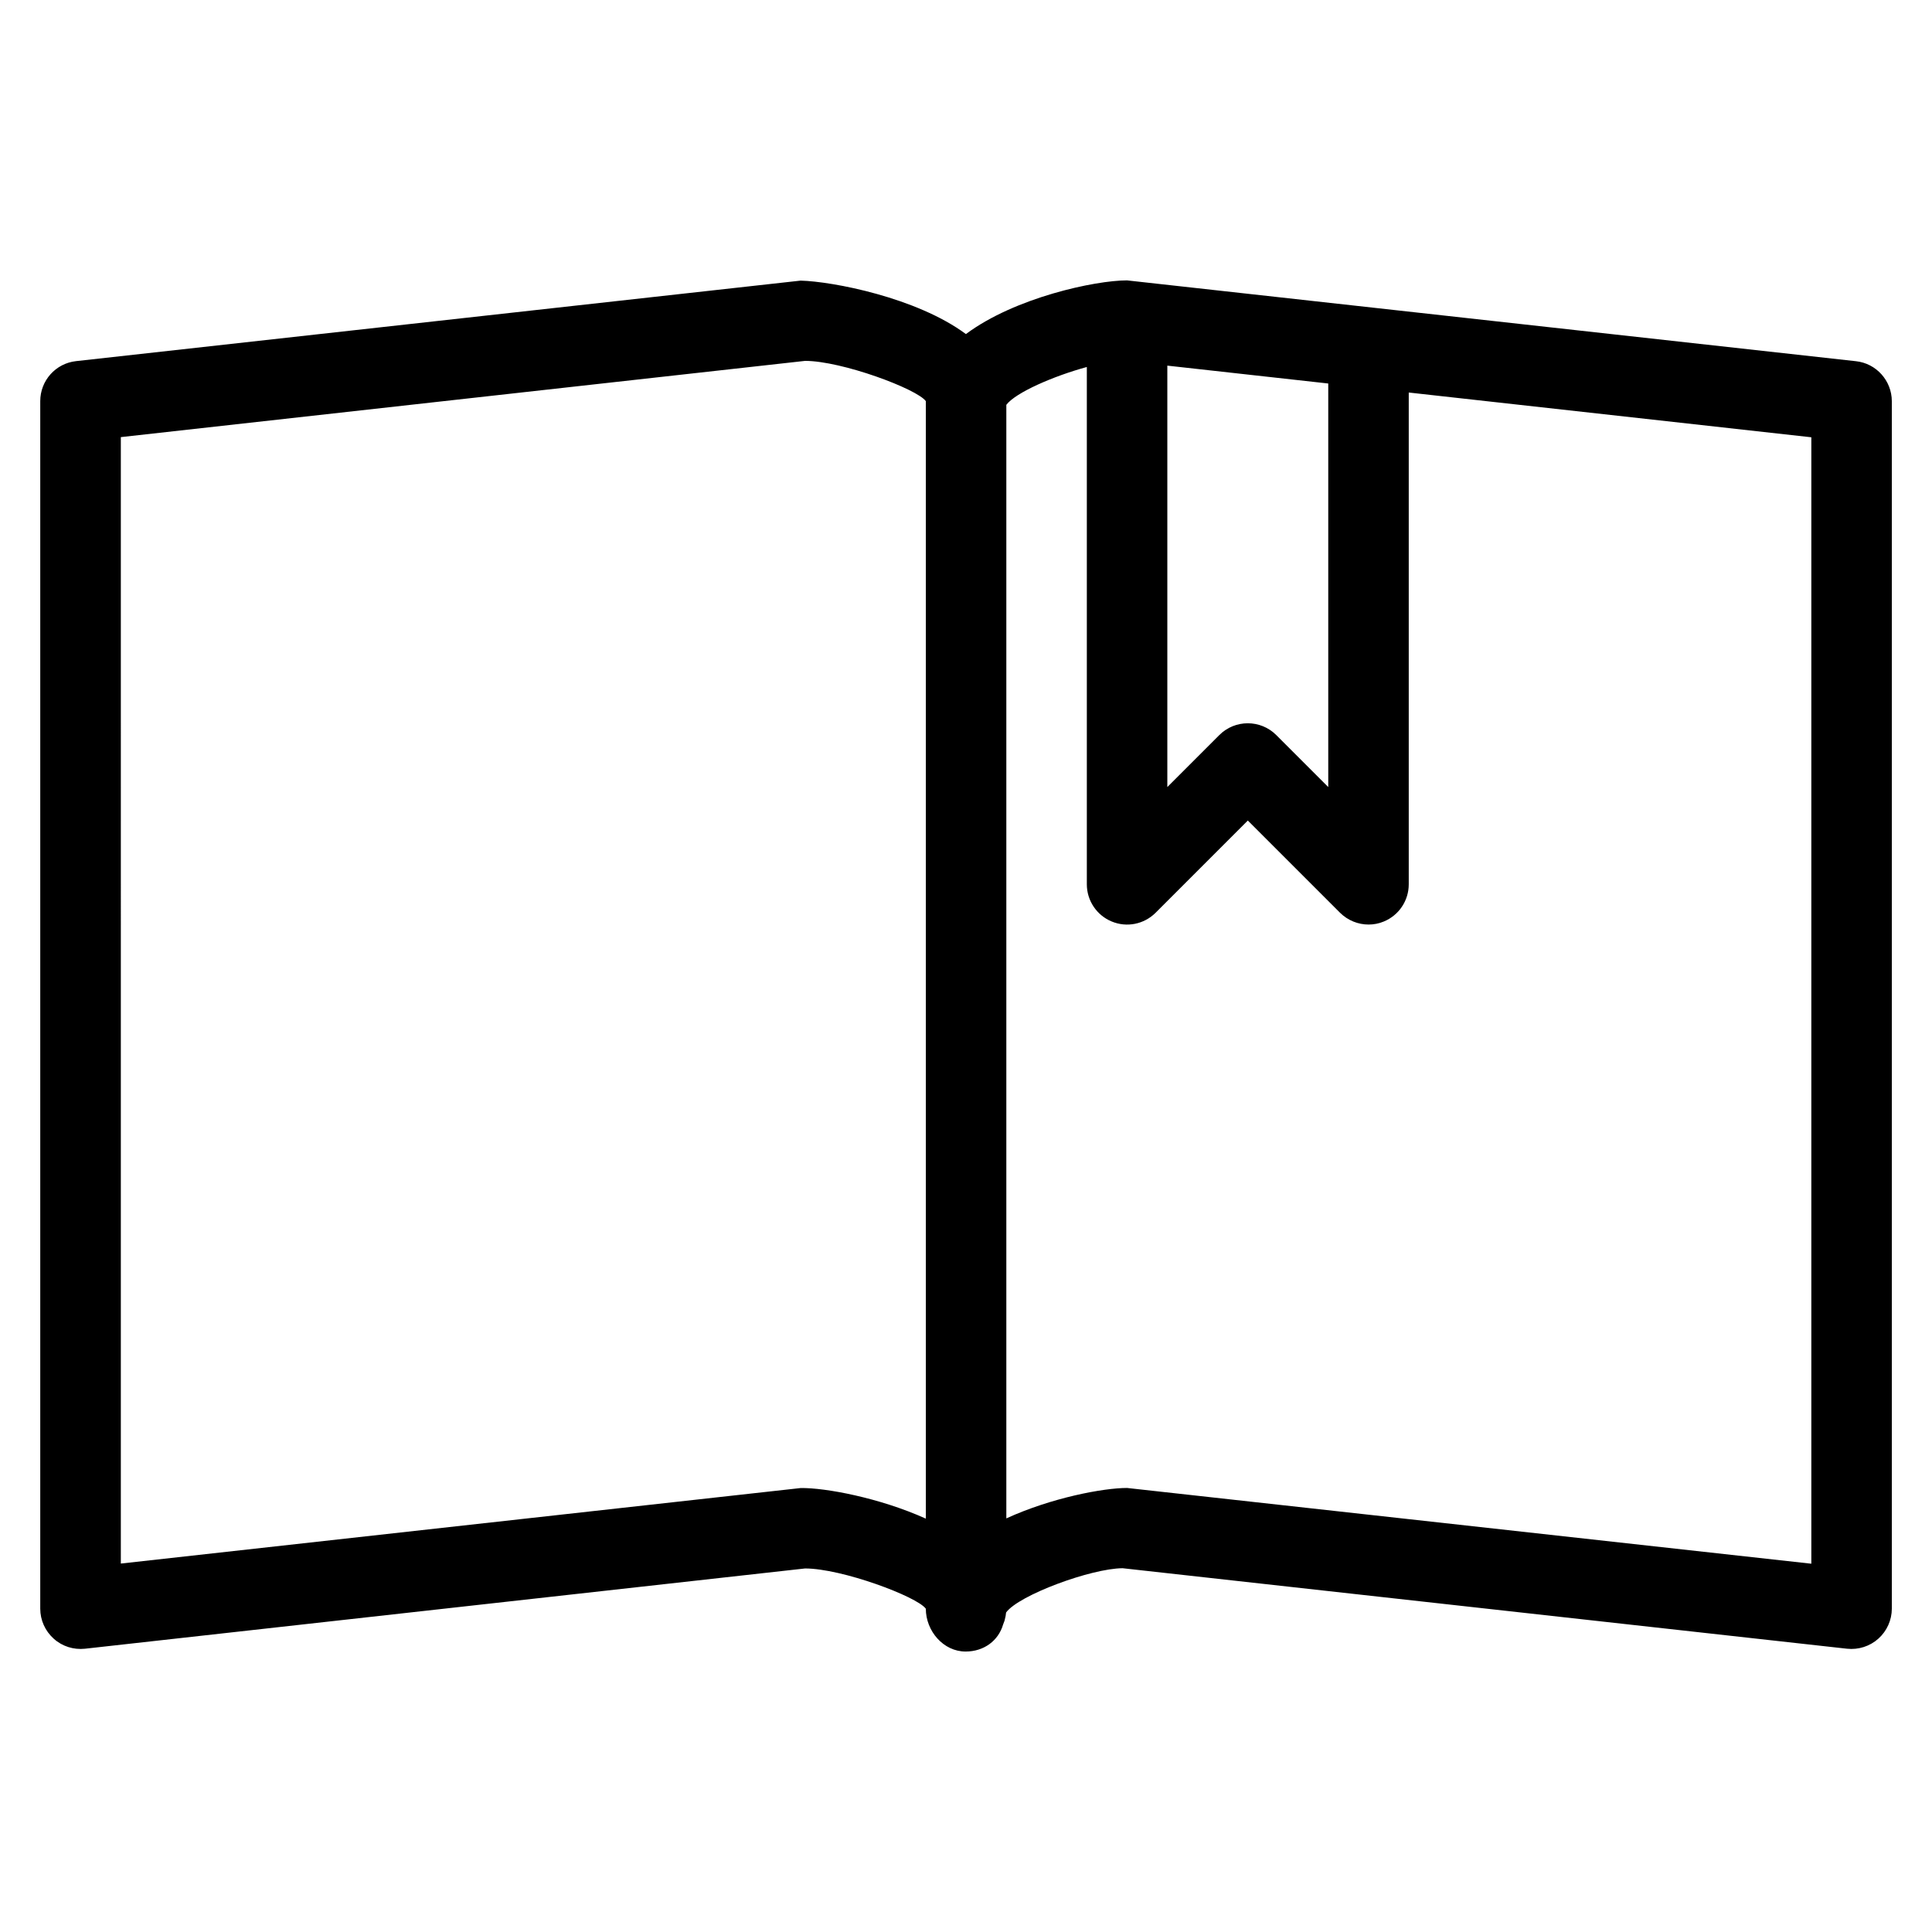 <?xml version="1.0" encoding="iso-8859-1"?>
<!-- Generator: Adobe Illustrator 19.0.0, SVG Export Plug-In . SVG Version: 6.00 Build 0)  -->
<svg version="1.1" id="Layer_1" xmlns="http://www.w3.org/2000/svg" xmlns:xlink="http://www.w3.org/1999/xlink" x="0px" y="0px"
	 viewBox="0 0 24 24" style="enable-background:new 0 0 24 24;" xml:space="preserve">
<g>
	<g>
		<path d="M23.055,4.487L14,3.483c-0.393,0-1.391,0.212-2.001,0.667c-0.614-0.455-1.658-0.654-2.054-0.664l-9,1
			C0.691,4.514,0.5,4.728,0.5,4.983v15c0,0.143,0.061,0.278,0.167,0.373c0.106,0.096,0.247,0.14,0.389,0.125l8.945-0.997
			c0.456,0,1.389,0.348,1.5,0.5c0,0.277,0.218,0.532,0.494,0.532c0.228,0,0.408-0.135,0.466-0.336
			c0.001-0.002,0.001-0.003,0.002-0.005c0.006-0.021,0.017-0.038,0.02-0.06c0.007-0.027,0.013-0.055,0.015-0.084
			c0.159-0.217,1.056-0.547,1.447-0.55l9,1c0.142,0.015,0.283-0.03,0.389-0.125c0.106-0.095,0.167-0.231,0.167-0.373v-15
			C23.5,4.729,23.308,4.514,23.055,4.487z M11.501,4.984v13.881c-0.577-0.26-1.253-0.385-1.555-0.38l-8.445,0.938V5.43l8.5-0.947
			c0.456,0,1.389,0.348,1.5,0.5C11.501,4.983,11.501,4.983,11.501,4.984C11.501,4.984,11.501,4.984,11.501,4.984z M14.501,4.542
			L16.5,4.764v5.013l-0.646-0.646c-0.195-0.195-0.512-0.195-0.707,0l-0.646,0.646V4.542z M22.501,19.425l-8.5-0.941
			c-0.297,0-0.94,0.122-1.5,0.378V5.029c0.115-0.153,0.591-0.359,1-0.47v6.426c0,0.202,0.122,0.385,0.309,0.462
			c0.187,0.078,0.401,0.035,0.545-0.108l1.146-1.146l1.146,1.146c0.096,0.095,0.224,0.146,0.354,0.146
			c0.064,0,0.129-0.012,0.19-0.038c0.187-0.077,0.309-0.26,0.309-0.462V4.876l5.001,0.556V19.425z"/>
	</g>
</g>
</svg>
